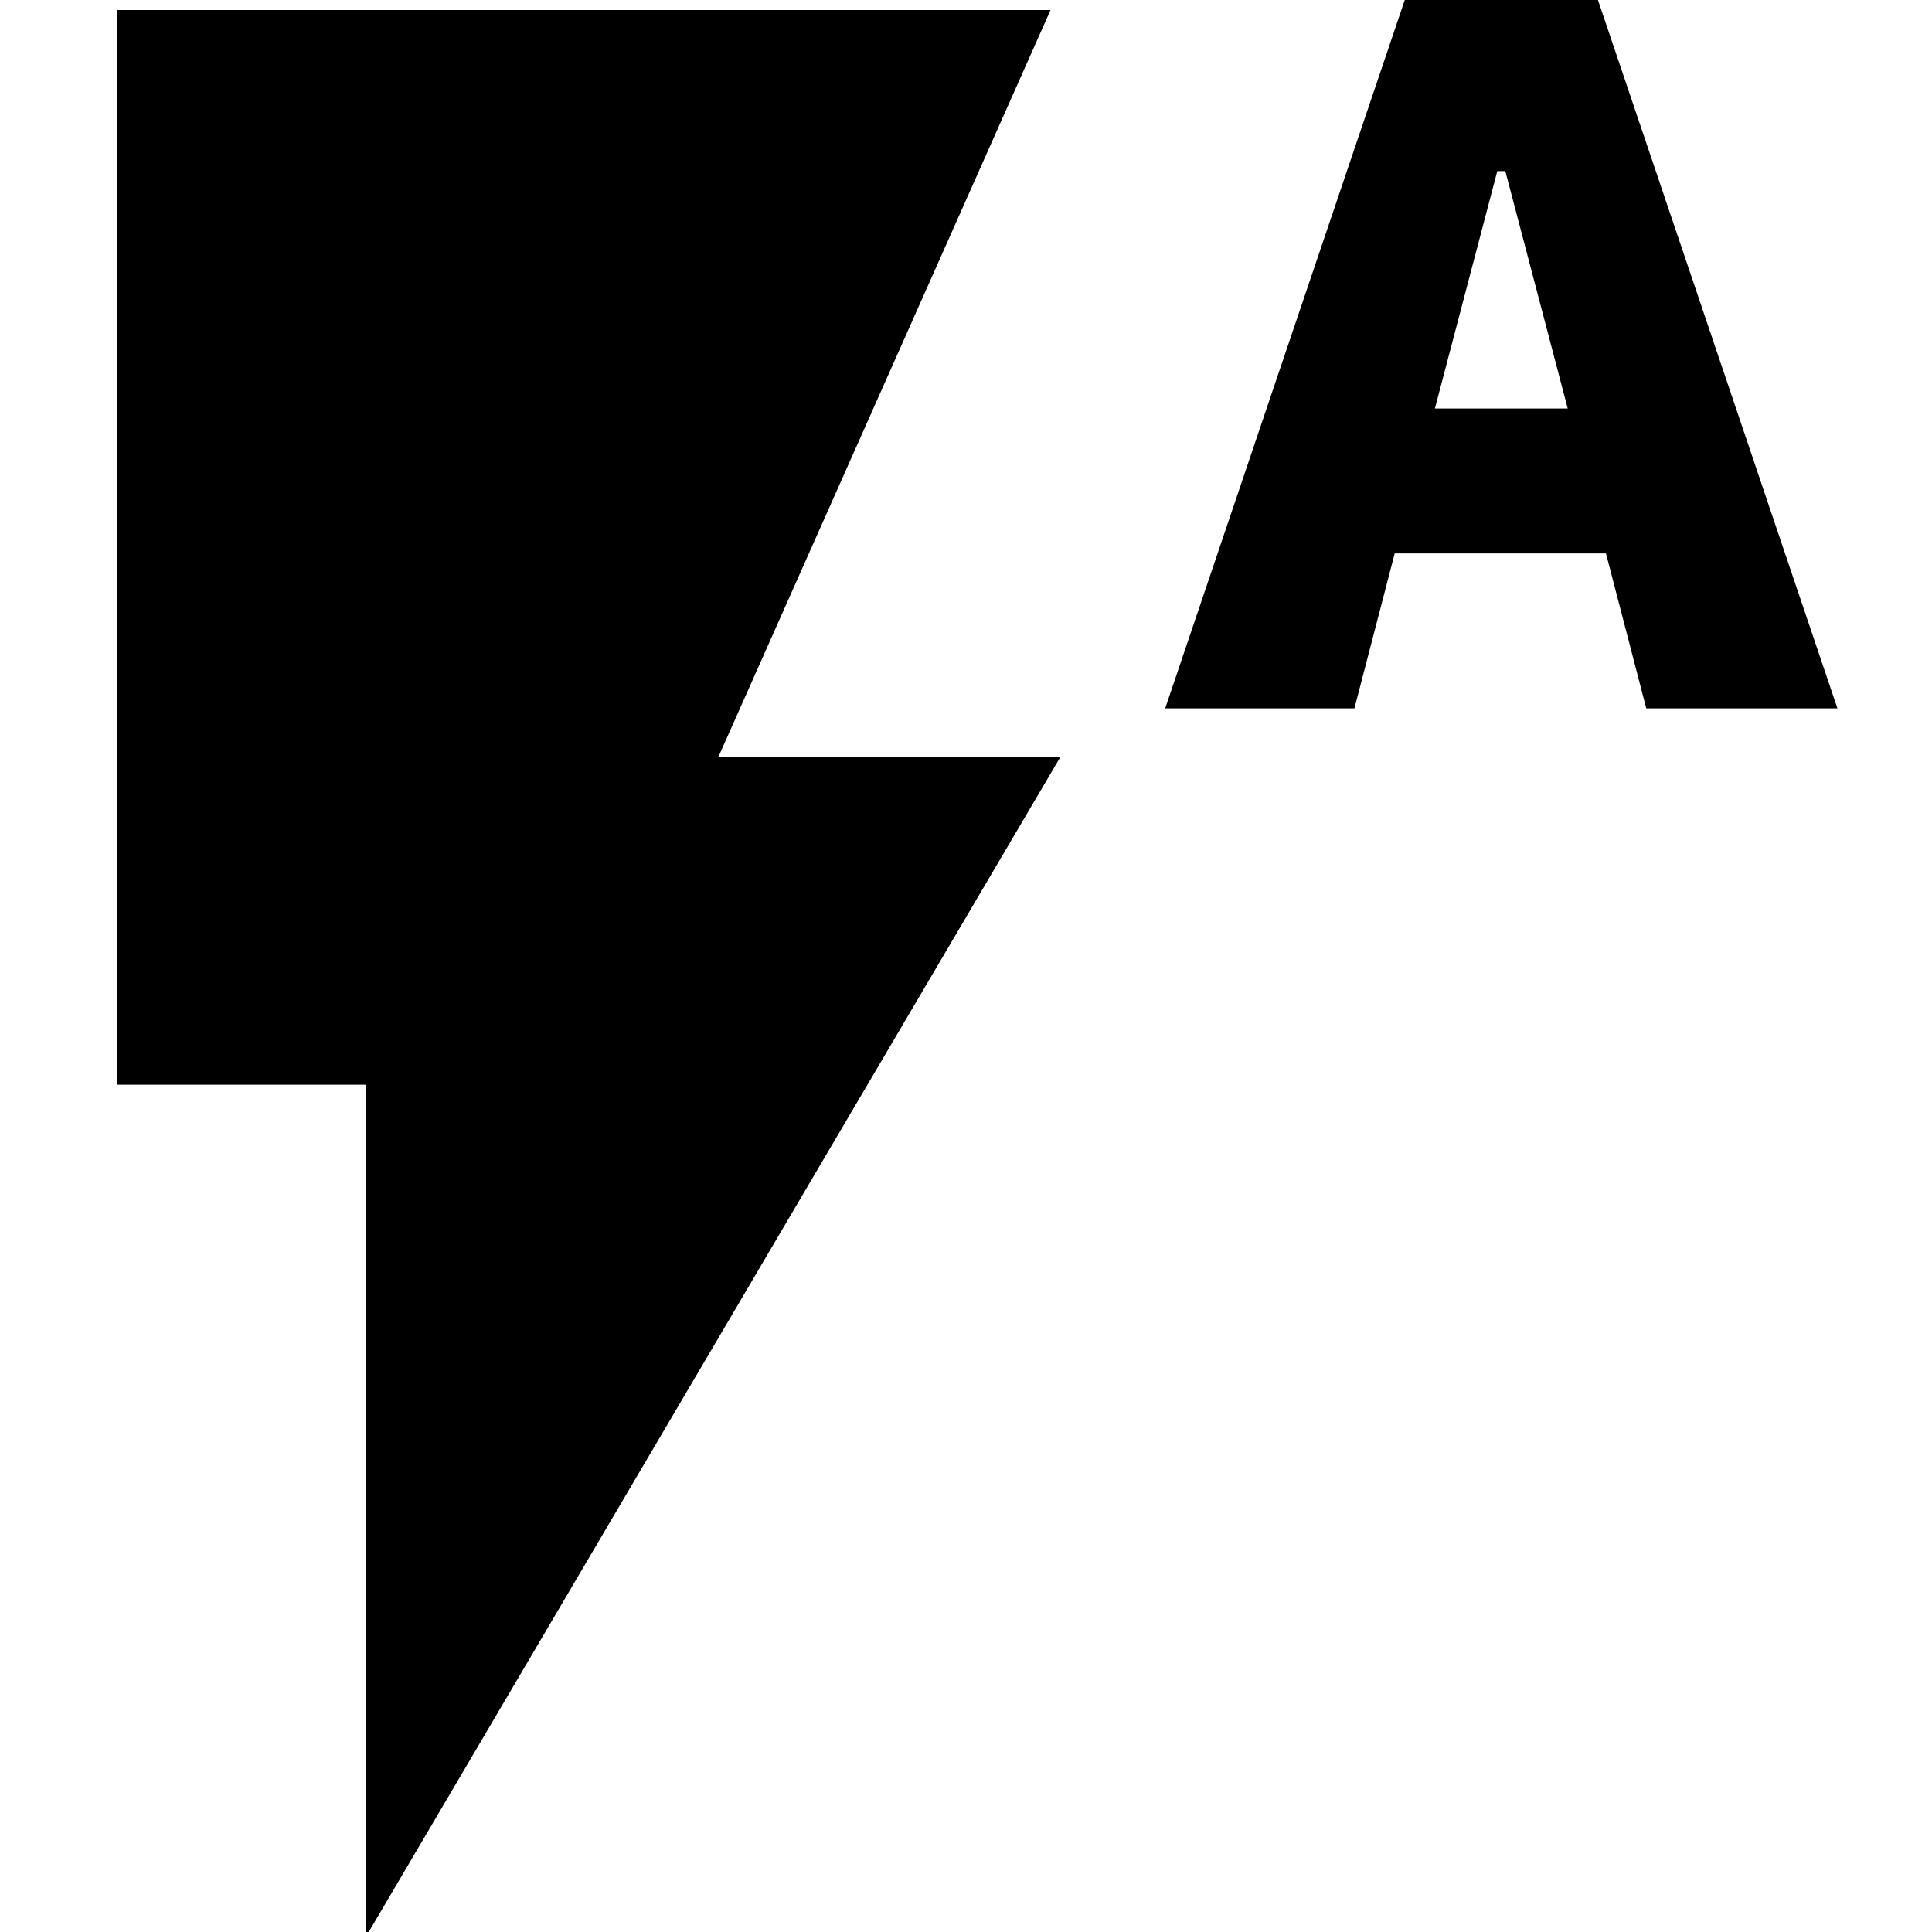 <svg xmlns="http://www.w3.org/2000/svg" height="20" width="20"><path d="M12.062 7.333 14.542 0H16.542L19.021 7.333H17.042L16.625 5.729H14.438L14.021 7.333ZM14.854 4.229H16.229L15.583 1.771H15.5ZM3.792 20.042V11.229H1.208V0.104H10.875L7.438 7.833H10.979Z"/></svg>